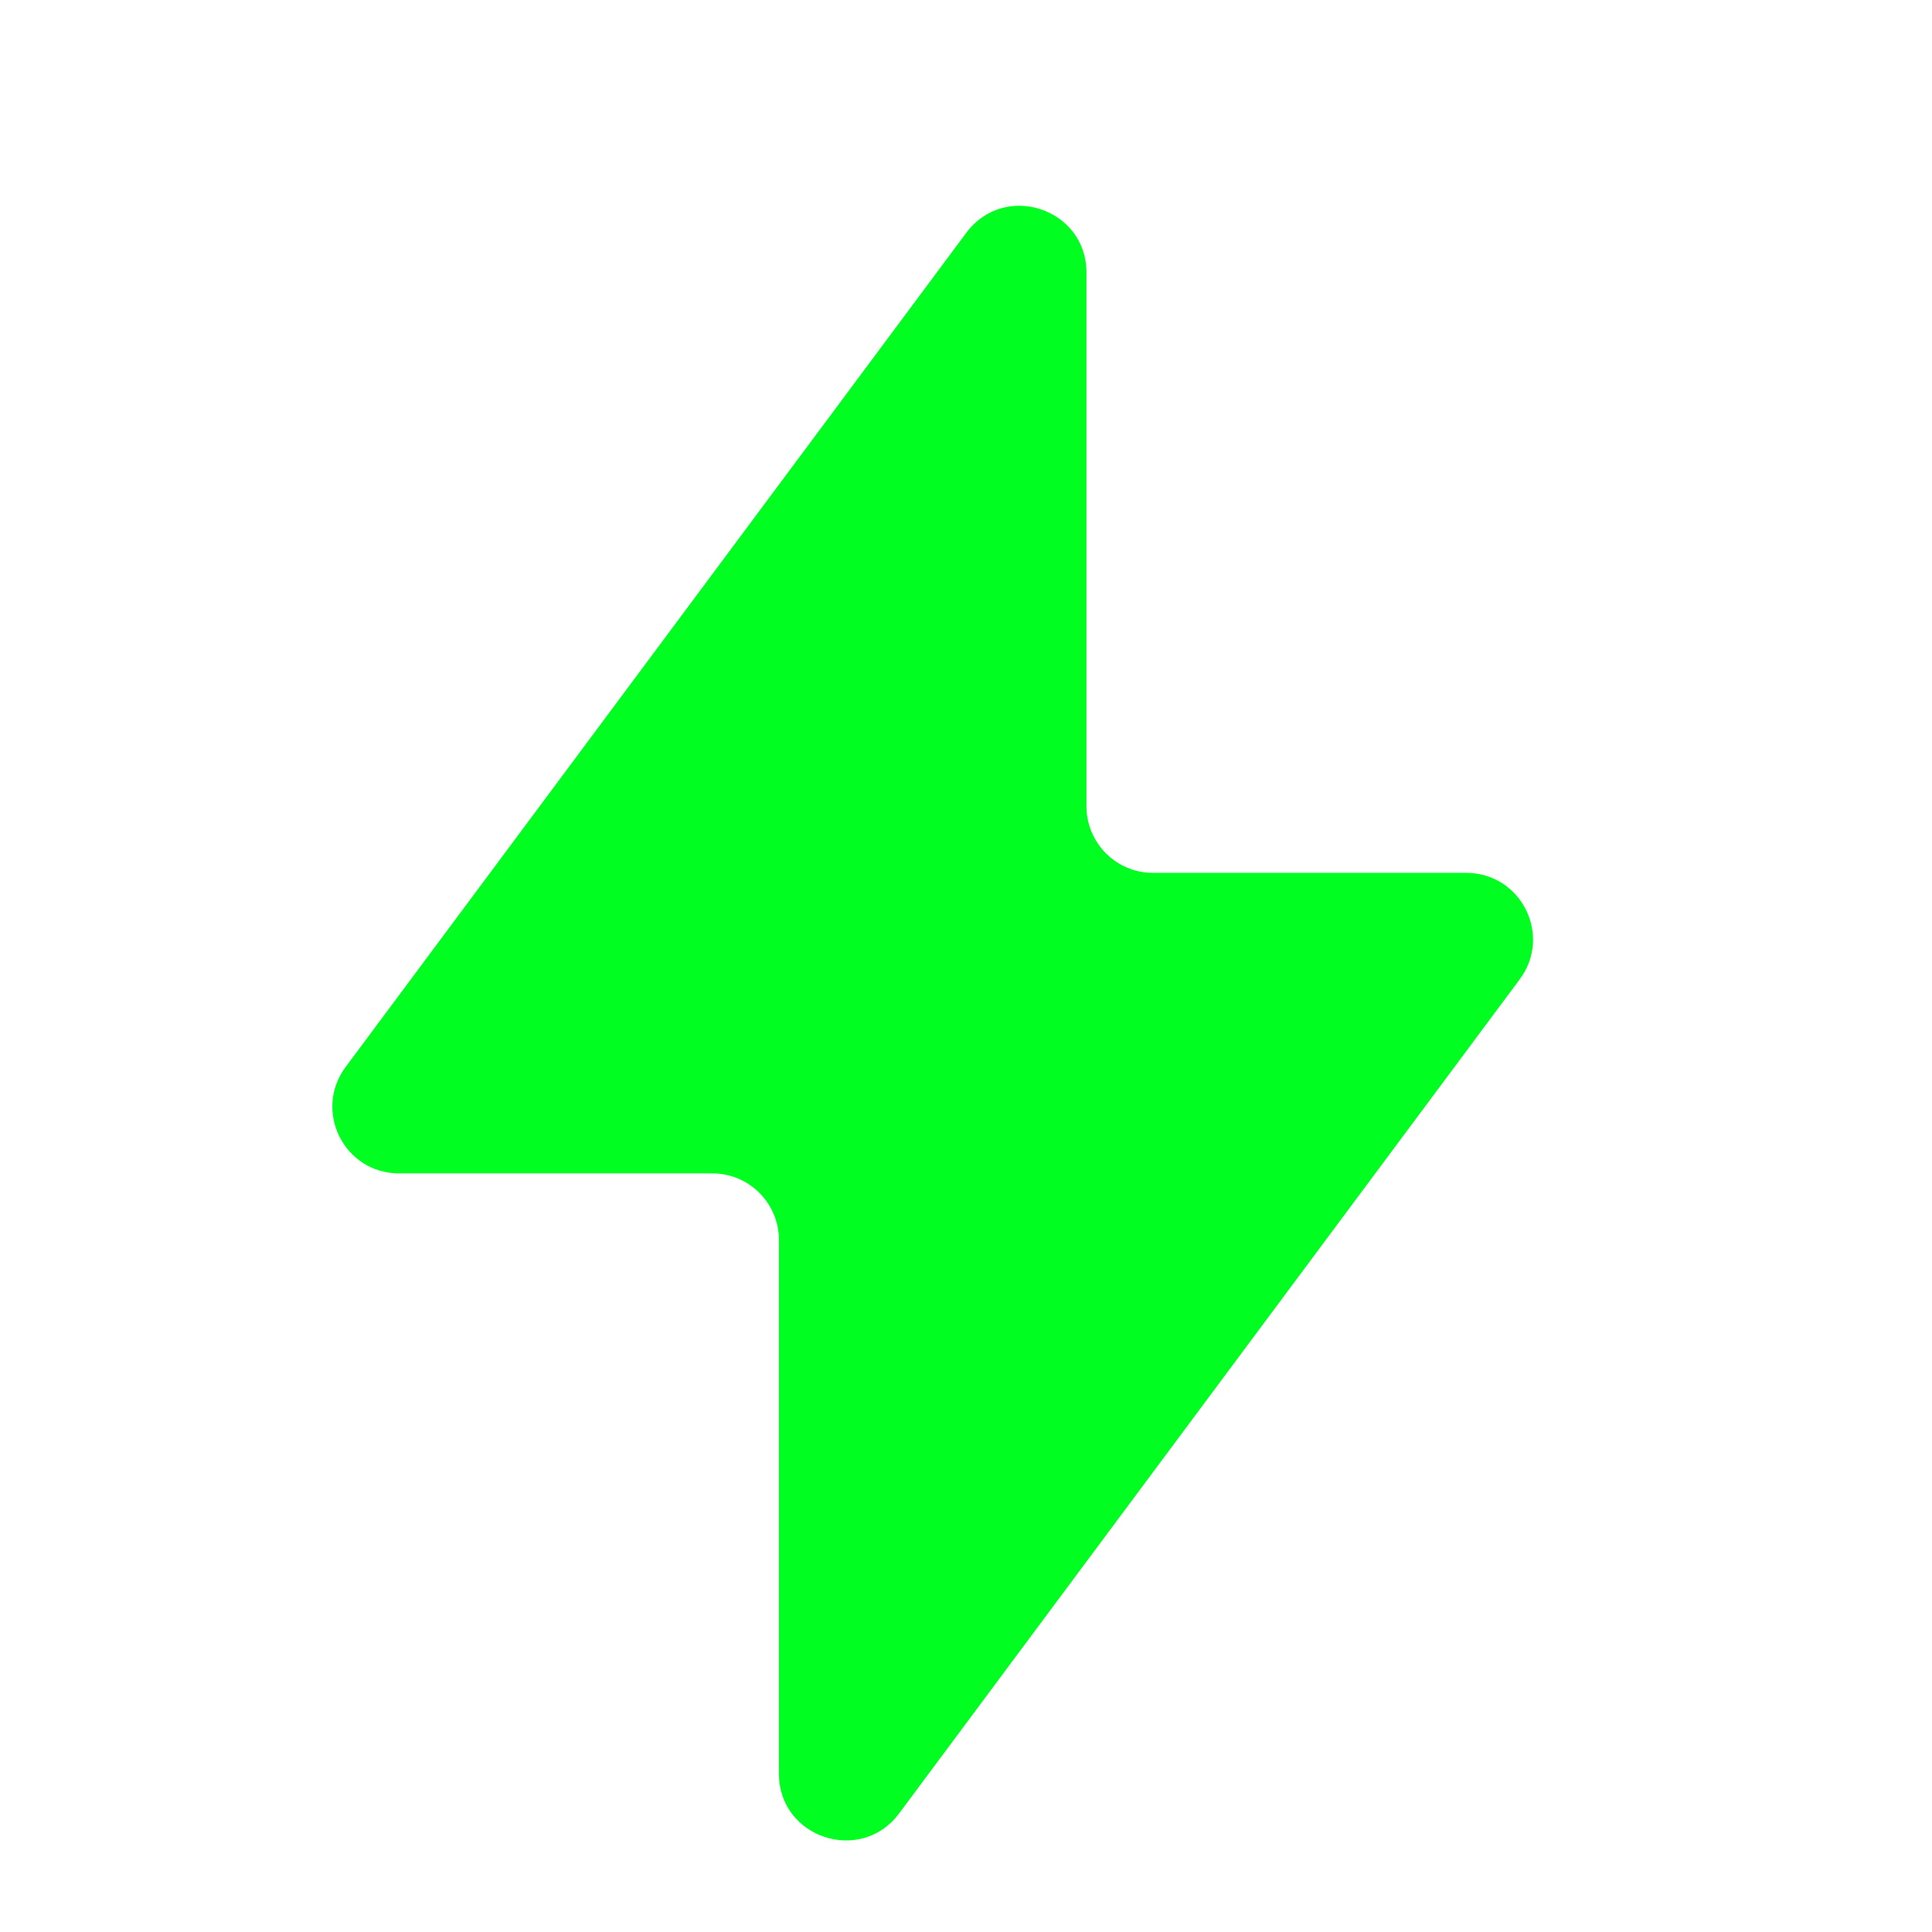 <svg width="29" height="29" viewBox="0 0 29 29" fill="none" xmlns="http://www.w3.org/2000/svg">
<path d="M17.308 13.102C16.755 13.102 16.308 12.654 16.308 12.102V4.091C16.308 3.128 15.08 2.721 14.505 3.494L5.188 16.016C4.697 16.676 5.168 17.613 5.99 17.613H10.692C11.245 17.613 11.692 18.061 11.692 18.613V26.624C11.692 27.587 12.92 27.993 13.495 27.221L22.812 14.699C23.303 14.039 22.832 13.102 22.009 13.102H17.308Z" fill="#00FF20"/>
</svg>
